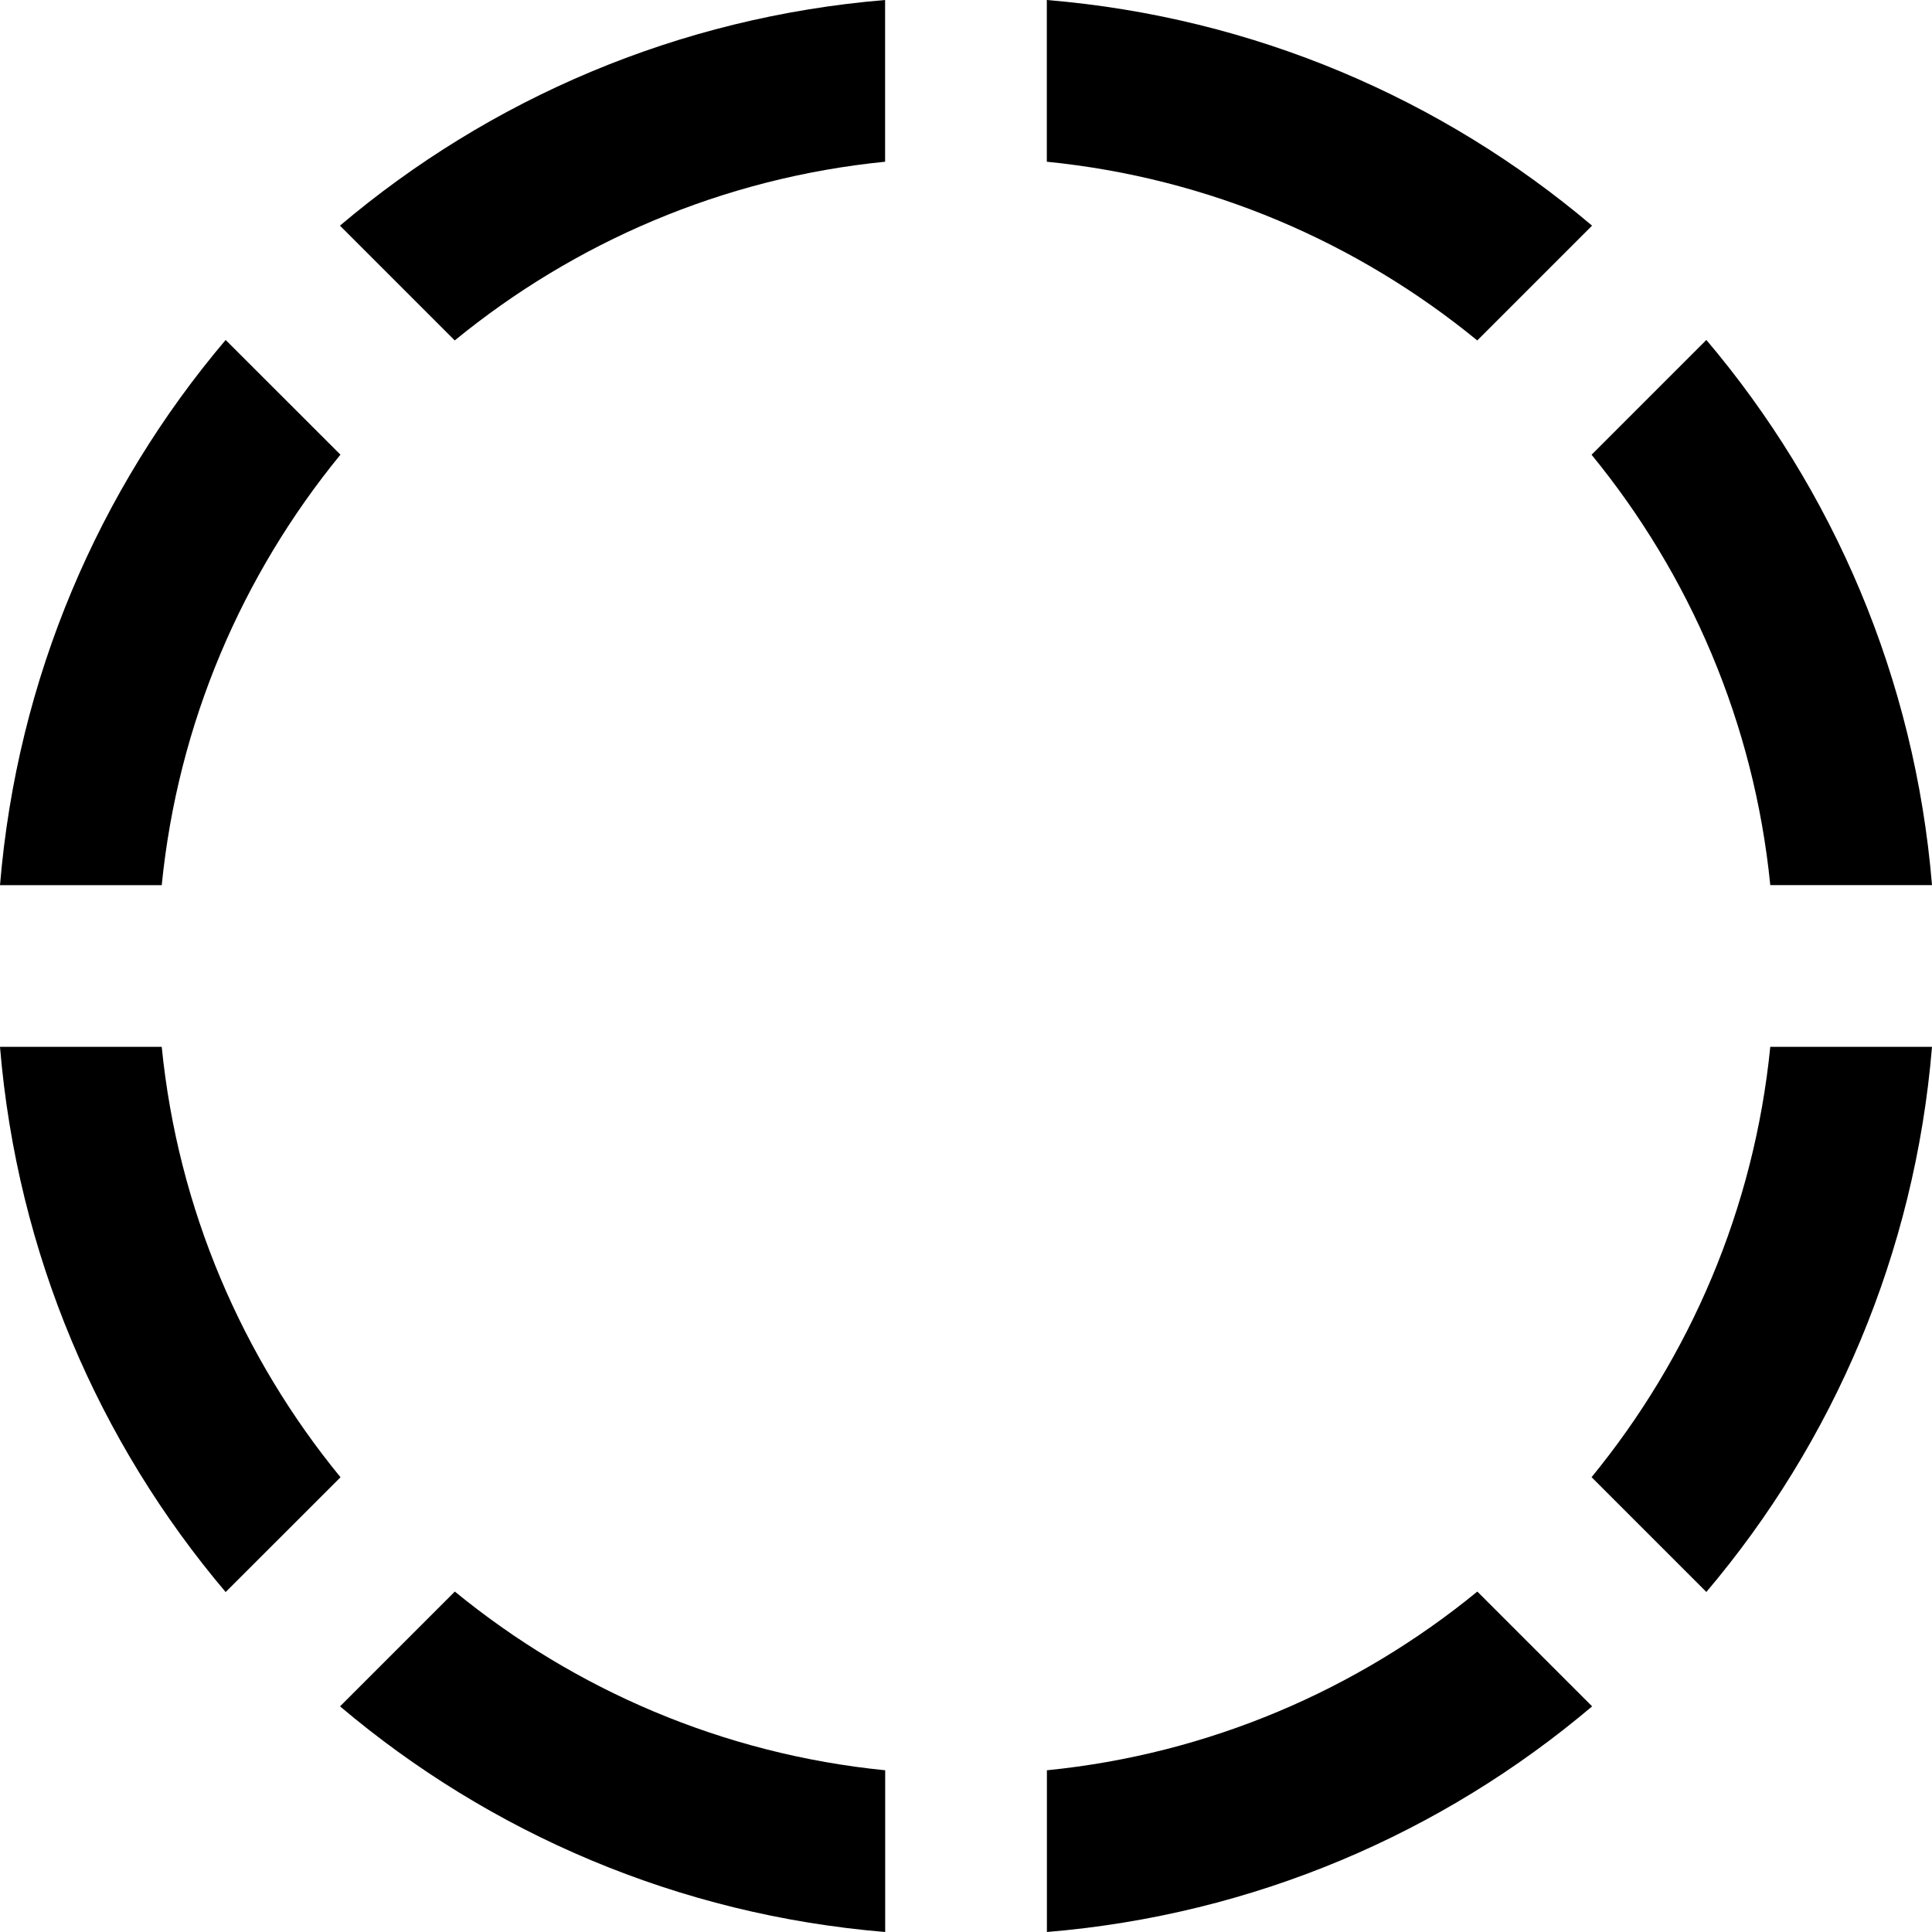 <svg xmlns="http://www.w3.org/2000/svg" width="24" height="24" viewBox="0 0 24 24"><path d="M2.803 19.777c-1.574-1.859-2.59-4.2-2.803-6.773h2.009c.201 2.017 1.002 3.859 2.221 5.347l-1.427 1.426zm-.794-8.781c.201-2.017 1.002-3.859 2.22-5.348l-1.426-1.425c-1.574 1.859-2.59 4.2-2.803 6.773h2.009zm10.995-10.996v2.009c2.017.201 3.859 1.002 5.347 2.22l1.426-1.426c-1.859-1.574-4.2-2.59-6.773-2.803zm-7.355 4.229c1.488-1.218 3.33-2.019 5.346-2.22v-2.009c-2.571.213-4.912 1.229-6.772 2.803l1.426 1.426zm14.122 1.42c1.218 1.488 2.019 3.33 2.22 5.346h2.009c-.213-2.572-1.229-4.913-2.803-6.772l-1.426 1.426zm2.22 7.355c-.201 2.016-1.002 3.858-2.22 5.346l1.426 1.426c1.574-1.859 2.59-4.201 2.803-6.772h-2.009zm-10.995 8.987c-2.016-.201-3.858-1.002-5.346-2.22l-1.426 1.426c1.86 1.574 4.201 2.59 6.772 2.803v-2.009zm7.356-2.22c-1.488 1.218-3.331 2.019-5.347 2.22v2.009c2.572-.213 4.914-1.229 6.773-2.803l-1.426-1.426z"/></svg>